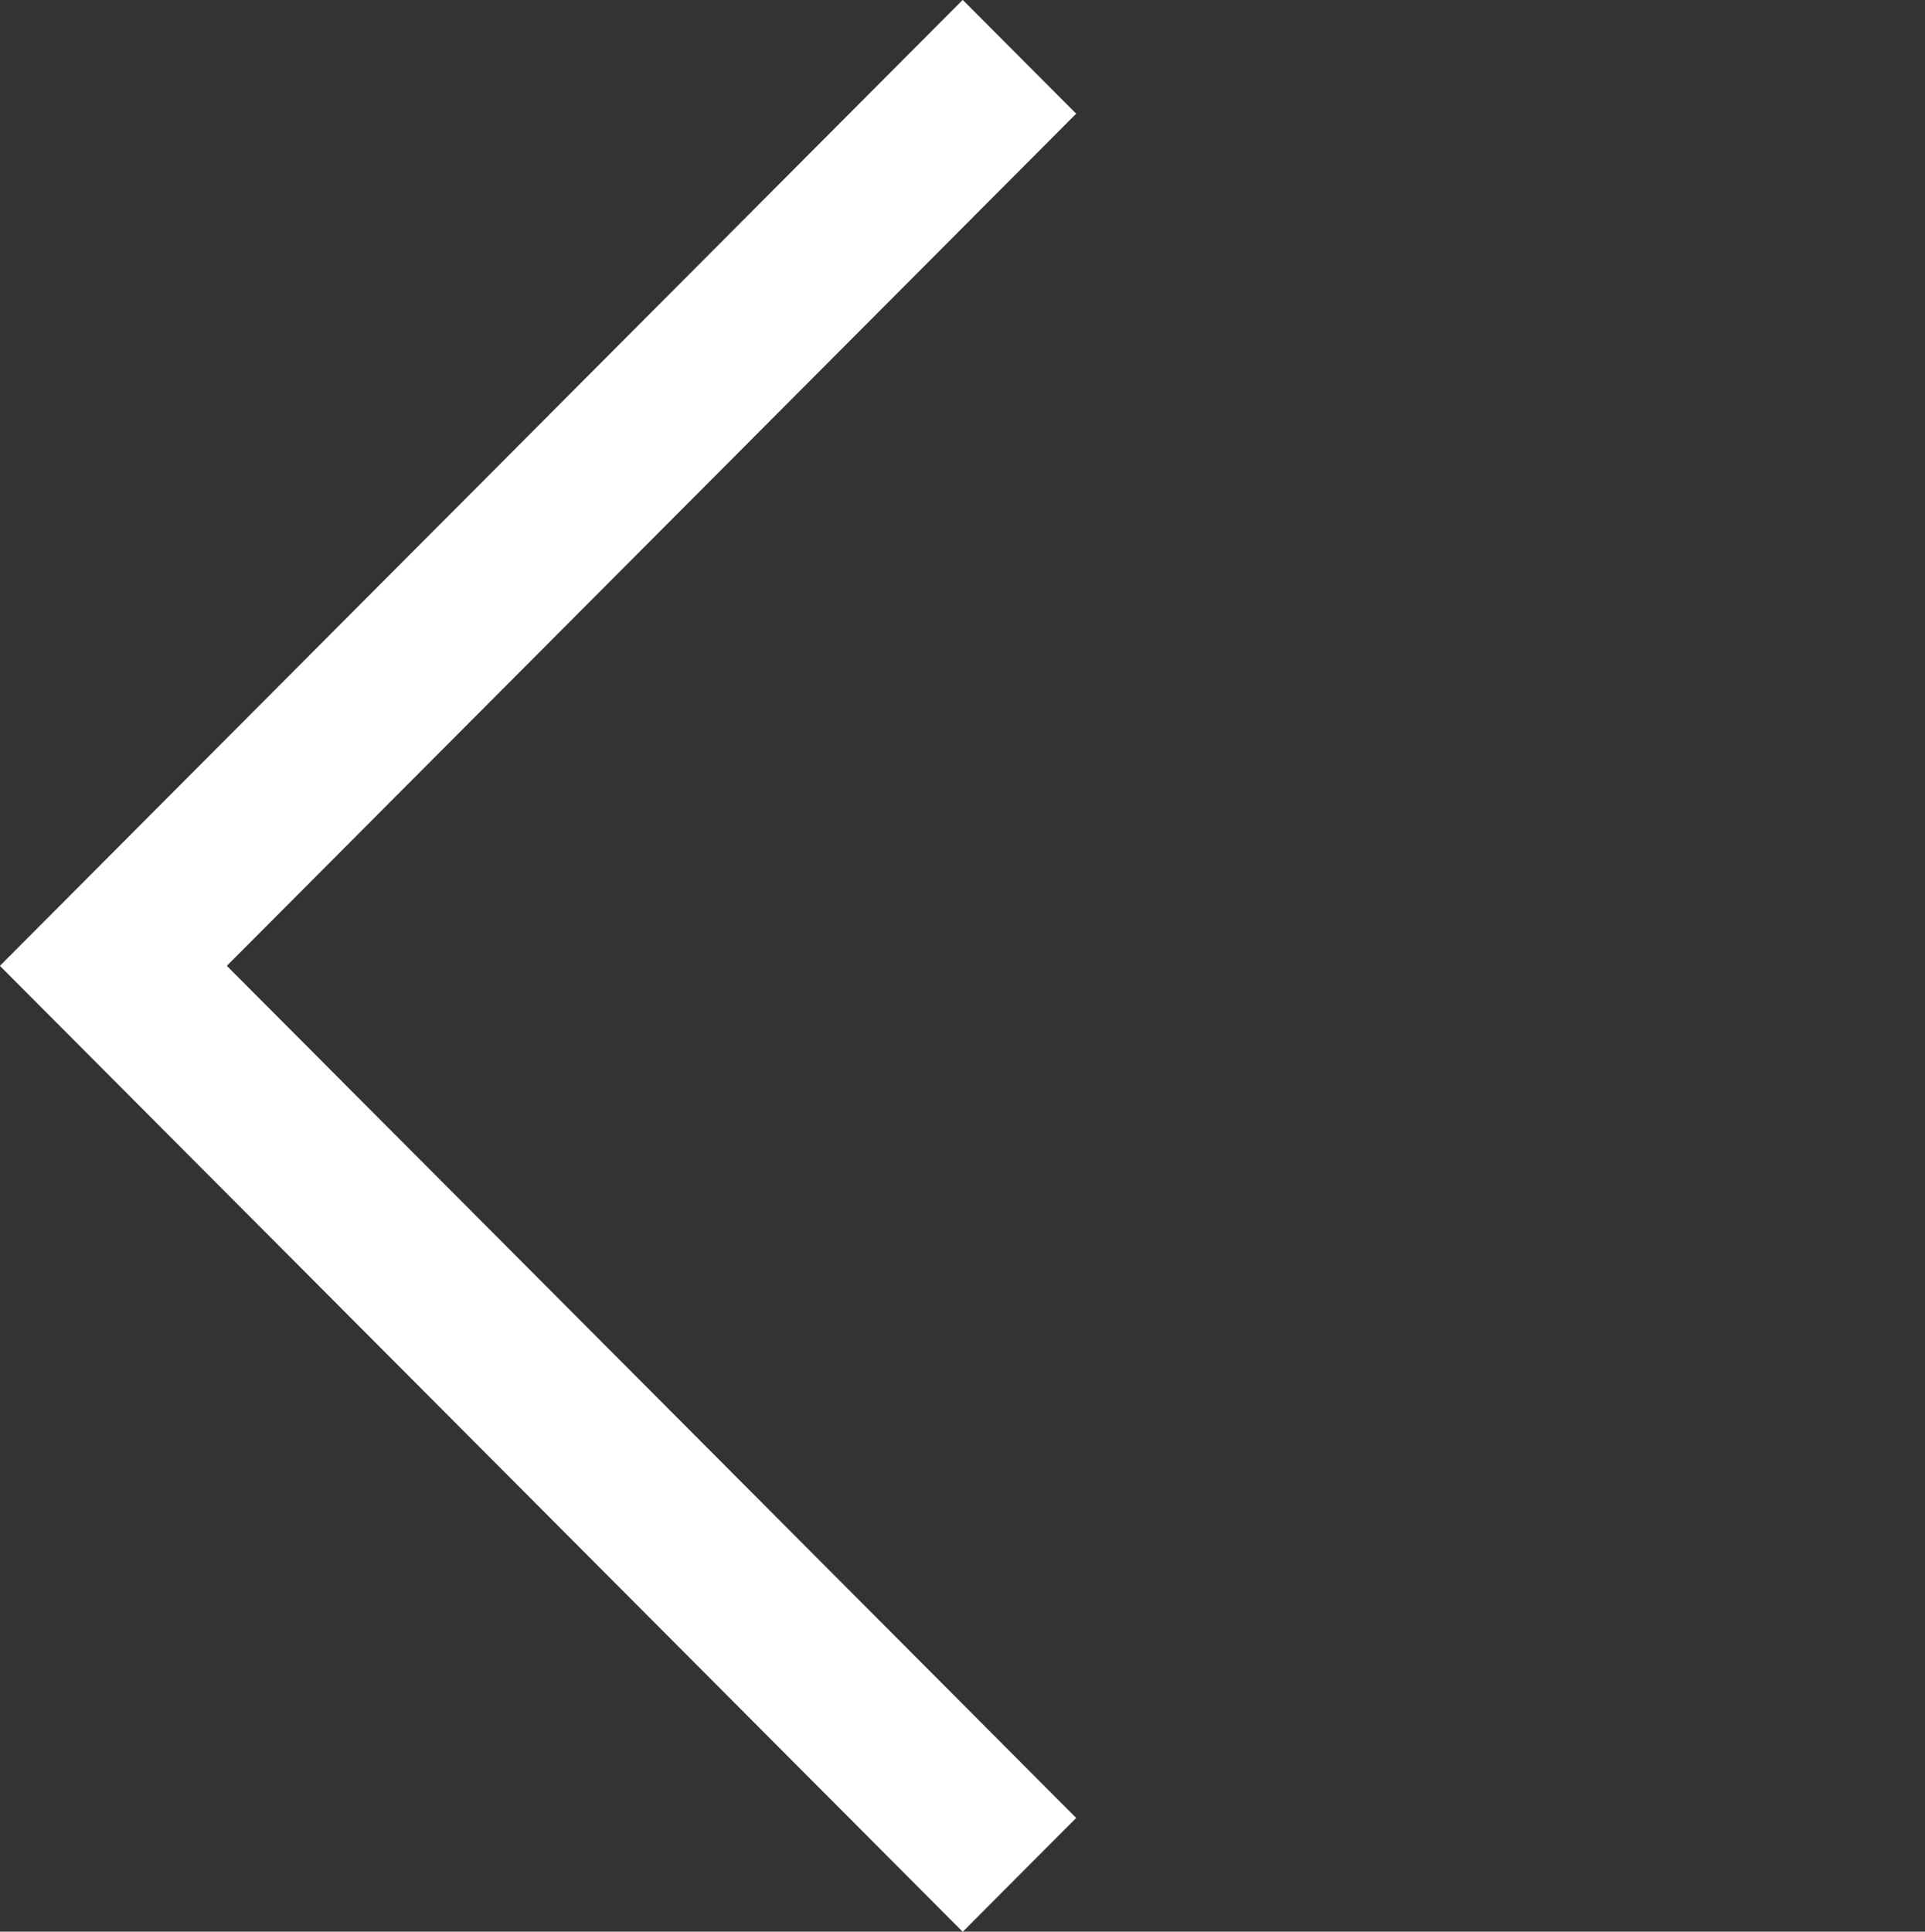 <svg xmlns="http://www.w3.org/2000/svg" xmlns:xlink="http://www.w3.org/1999/xlink" preserveAspectRatio="xMidYMid" width="34.88" height="35" viewBox="0 0 34.88 35">
  <rect x="0" y="0" width="34.88" height="35" fill="#333333" stroke="none"/>
  <defs>
    <style>
      .cls-1 {
        fill: #fff;
        fill-rule: evenodd;
      }
    </style>
  </defs>
  <path d="M4.110,17.500 L19.500,32.939 L17.444,35.002 L-0.002,17.500 L17.444,-0.002 L19.500,2.060 L4.110,17.500 Z" class="cls-1"/>
</svg>
